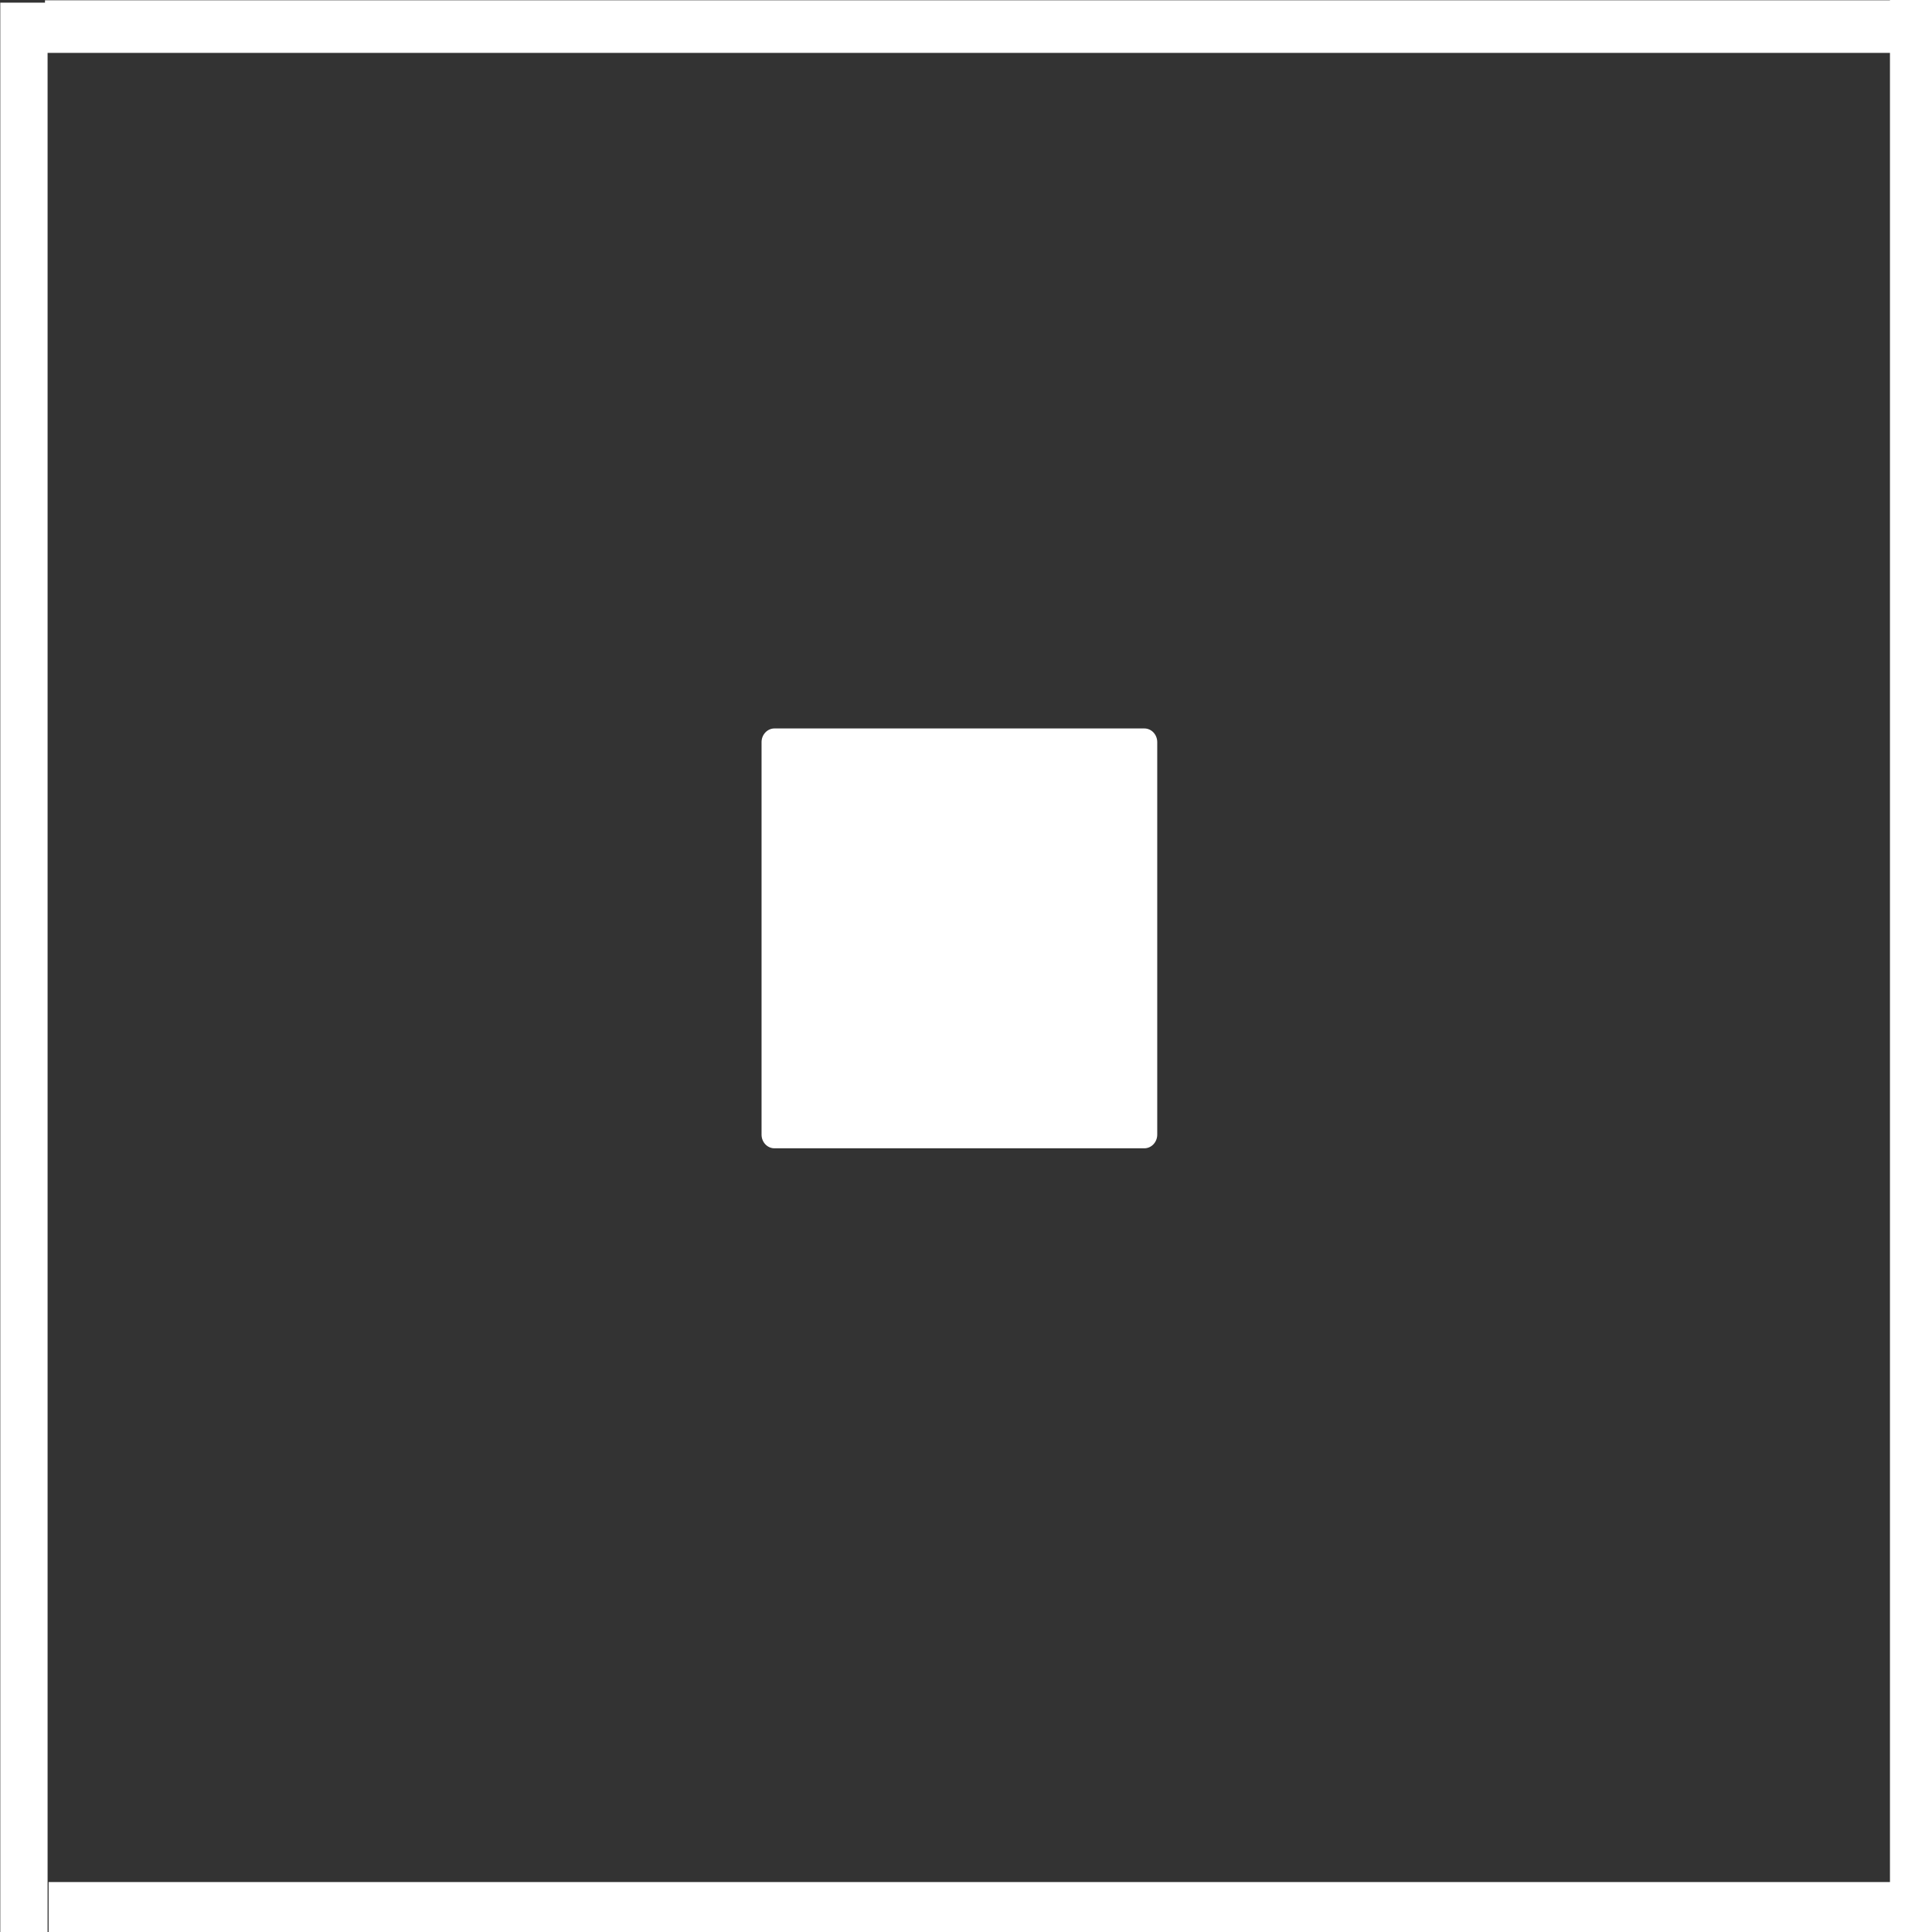 <?xml version="1.0" encoding="UTF-8" standalone="no"?>
<svg
   xmlns:dc="http://purl.org/dc/elements/1.1/"
   xmlns:cc="http://creativecommons.org/ns#"
   xmlns:rdf="http://www.w3.org/1999/02/22-rdf-syntax-ns#"
   xmlns:svg="http://www.w3.org/2000/svg"
   xmlns="http://www.w3.org/2000/svg"
   xmlns:sodipodi="http://sodipodi.sourceforge.net/DTD/sodipodi-0.dtd"
   xmlns:inkscape="http://www.inkscape.org/namespaces/inkscape"
   viewBox="0 0 33.5 33.5"
   version="1.1"
   id="svg44"
   sodipodi:docname="dot copy.svg"
   inkscape:version="1.0 (4035a4fb49, 2020-05-01)">
  <rect x="0" y="0" width="33.5" height="33.5" fill="#333333" stroke="none"/>
  <sodipodi:namedview
     inkscape:snap-global="false"
     inkscape:bbox-paths="true"
     inkscape:snap-bbox="true"
     inkscape:document-rotation="0"
     pagecolor="#ffffff"
     bordercolor="#666666"
     borderopacity="1"
     objecttolerance="10"
     gridtolerance="10"
     guidetolerance="10"
     inkscape:pageopacity="0"
     inkscape:pageshadow="2"
     inkscape:window-width="1920"
     inkscape:window-height="1017"
     id="namedview46"
     showgrid="false"
     inkscape:zoom="21.940299"
     inkscape:cx="3.4867347"
     inkscape:cy="16.75"
     inkscape:window-x="-8"
     inkscape:window-y="-8"
     inkscape:window-maximized="1"
     inkscape:current-layer="svg44" />
  <defs
     id="defs4">
    <inkscape:perspective
       id="perspective869"
       inkscape:persp3d-origin="16.75 : 11.166667 : 1"
       inkscape:vp_z="33.5 : 16.75 : 1"
       inkscape:vp_y="0 : 1000 : 0"
       inkscape:vp_x="0 : 16.75 : 1"
       sodipodi:type="inkscape:persp3d" />
    <rect
       x="4.33"
       y="9.799"
       width="25.296"
       height="13.4"
       id="rect62" />
    <rect
       x="4.421"
       y="9.07"
       width="25.341"
       height="15.041"
       id="rect56" />
    <style
       id="style2">.cls-1{fill:#000000;}</style>
  </defs>
  <title
     id="title6">Asset 84switch-vertical</title>
  <rect
     y="0.046"
     x="0.005"
     height="33.546"
     width="0.82"
     id="rect837"
     style="fill:#ffffff;stroke:none;stroke-width:34.016;stroke-miterlimit:4;stroke-dasharray:none;paint-order:fill markers stroke" />
  <rect
     style="fill:#ffffff;stroke:none;stroke-width:34.016;stroke-miterlimit:4;stroke-dasharray:none;paint-order:fill markers stroke"
     id="rect837-4"
     width="0.82"
     height="33.546"
     x="32.771"
     y="-1.2369902e-06" />
  <rect
     y="0.005"
     x="0.78"
     height="0.912"
     width="32.041"
     id="rect885"
     style="fill:#ffffff;stroke:none;stroke-width:34.016;stroke-miterlimit:4;stroke-dasharray:none;paint-order:fill markers stroke" />
  <rect
     style="fill:#ffffff;stroke:none;stroke-width:34.016;stroke-miterlimit:4;stroke-dasharray:none;paint-order:fill markers stroke"
     id="rect885-8"
     width="32.041"
     height="0.912"
     x="0.843"
     y="32.634" />
  <path
     d="m 19.842,12.631 h -6.413 c -0.123,0 -0.224,0.106 -0.224,0.237 v 6.806 c 0,0.131 0.1,0.237 0.224,0.237 h 6.413 c 0.123,0 0.224,-0.106 0.224,-0.237 v -6.806 c 0,-0.131 -0.1,-0.237 -0.224,-0.237 z"
     id="path2"
     style="stroke-width:0.014;fill:#ffffff" />
</svg>
